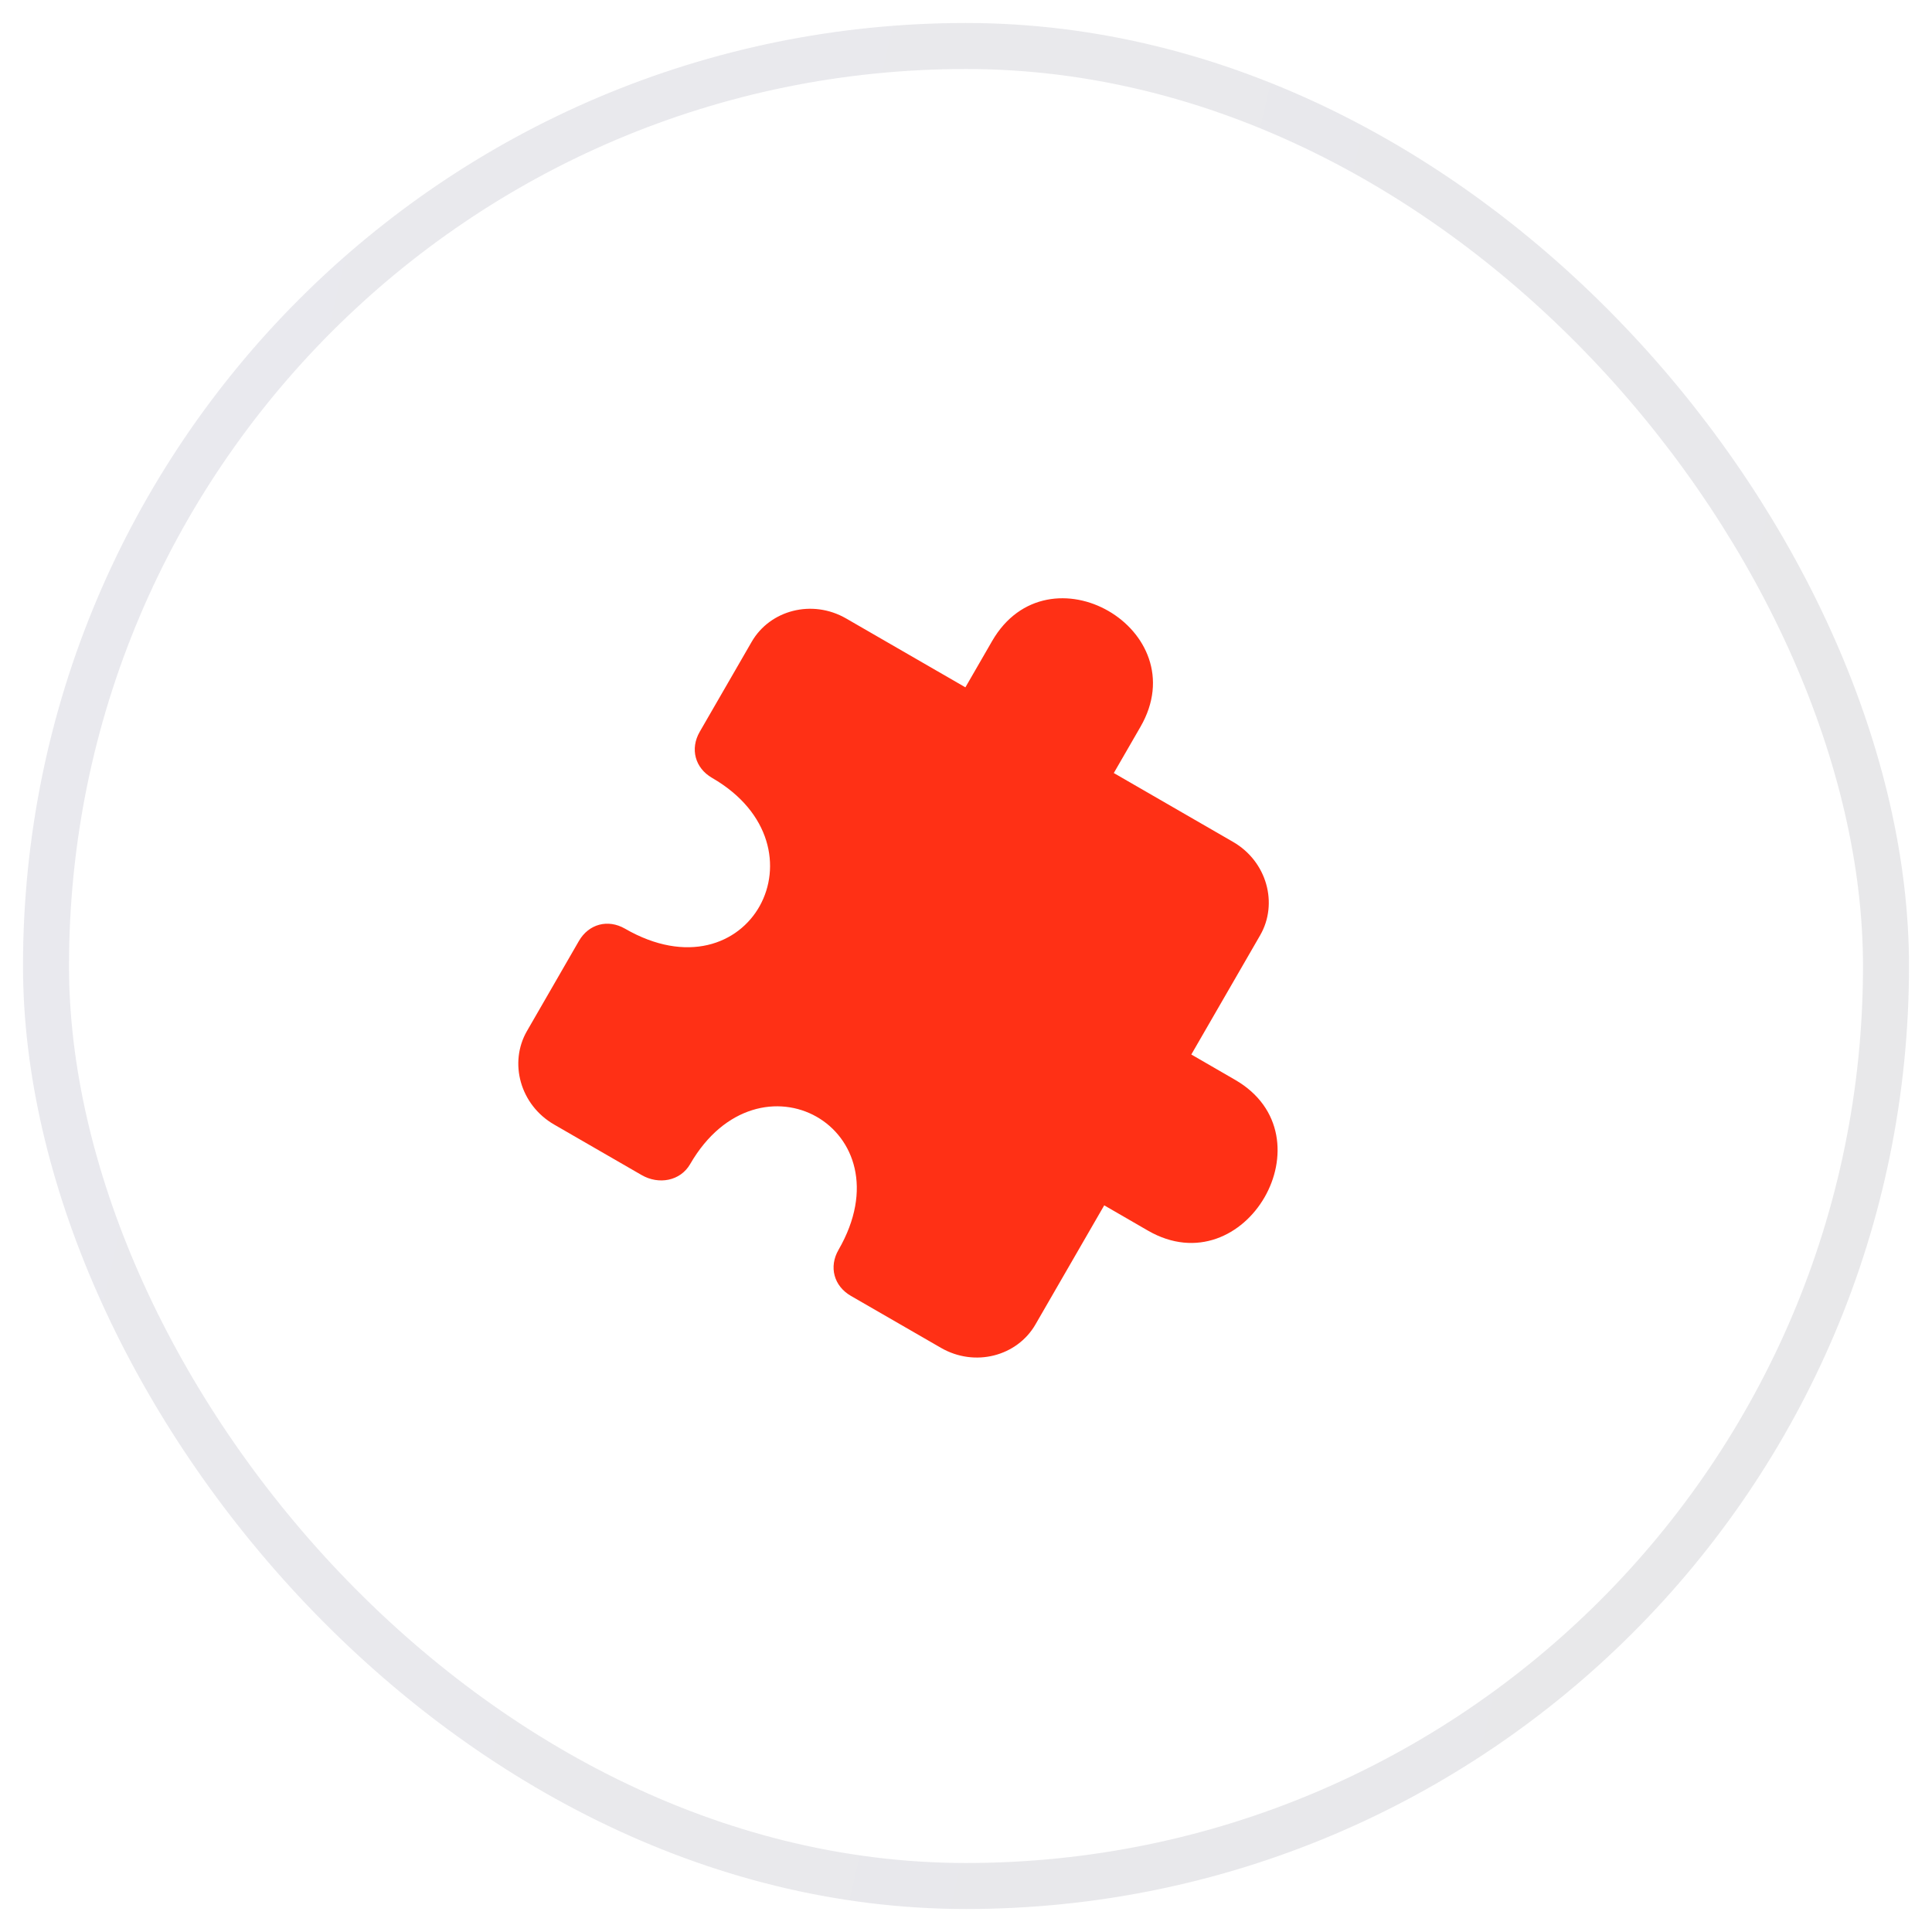 <svg width="42" height="42" viewBox="0 0 42 42" fill="none" xmlns="http://www.w3.org/2000/svg">
<rect opacity="0.1" x="1" y="1" width="40" height="40" rx="20" stroke="url(#paint0_linear)"/>
<path fill-rule="evenodd" clip-rule="evenodd" d="M21.567 13.937L20.987 14.942L18.396 13.446C17.655 13.018 16.738 13.264 16.341 13.952L15.211 15.909C14.998 16.279 15.109 16.696 15.479 16.91C18.071 18.406 16.284 21.745 13.586 20.188C13.216 19.975 12.799 20.086 12.585 20.456L11.456 22.413C11.059 23.101 11.305 24.018 12.045 24.446L13.949 25.545C14.319 25.759 14.789 25.677 15.003 25.307C16.499 22.716 19.755 24.526 18.229 27.17C18.015 27.54 18.127 27.957 18.497 28.171L20.454 29.3C21.194 29.728 22.111 29.482 22.509 28.794L24.005 26.203L24.956 26.753C27.072 27.974 28.965 24.695 26.849 23.474L25.898 22.924L27.394 20.333C27.791 19.646 27.545 18.728 26.804 18.301L24.213 16.805L24.793 15.8C26.015 13.684 22.788 11.822 21.567 13.937Z" fill="#FF3015"/>
<defs>
<linearGradient id="paint0_linear" x1="-14.319" y1="39.515" x2="39.681" y2="52.032" gradientUnits="userSpaceOnUse">
<stop stop-color="#313162"/>
<stop offset="1" stop-color="#19192D"/>
</linearGradient>
</defs>
</svg>
